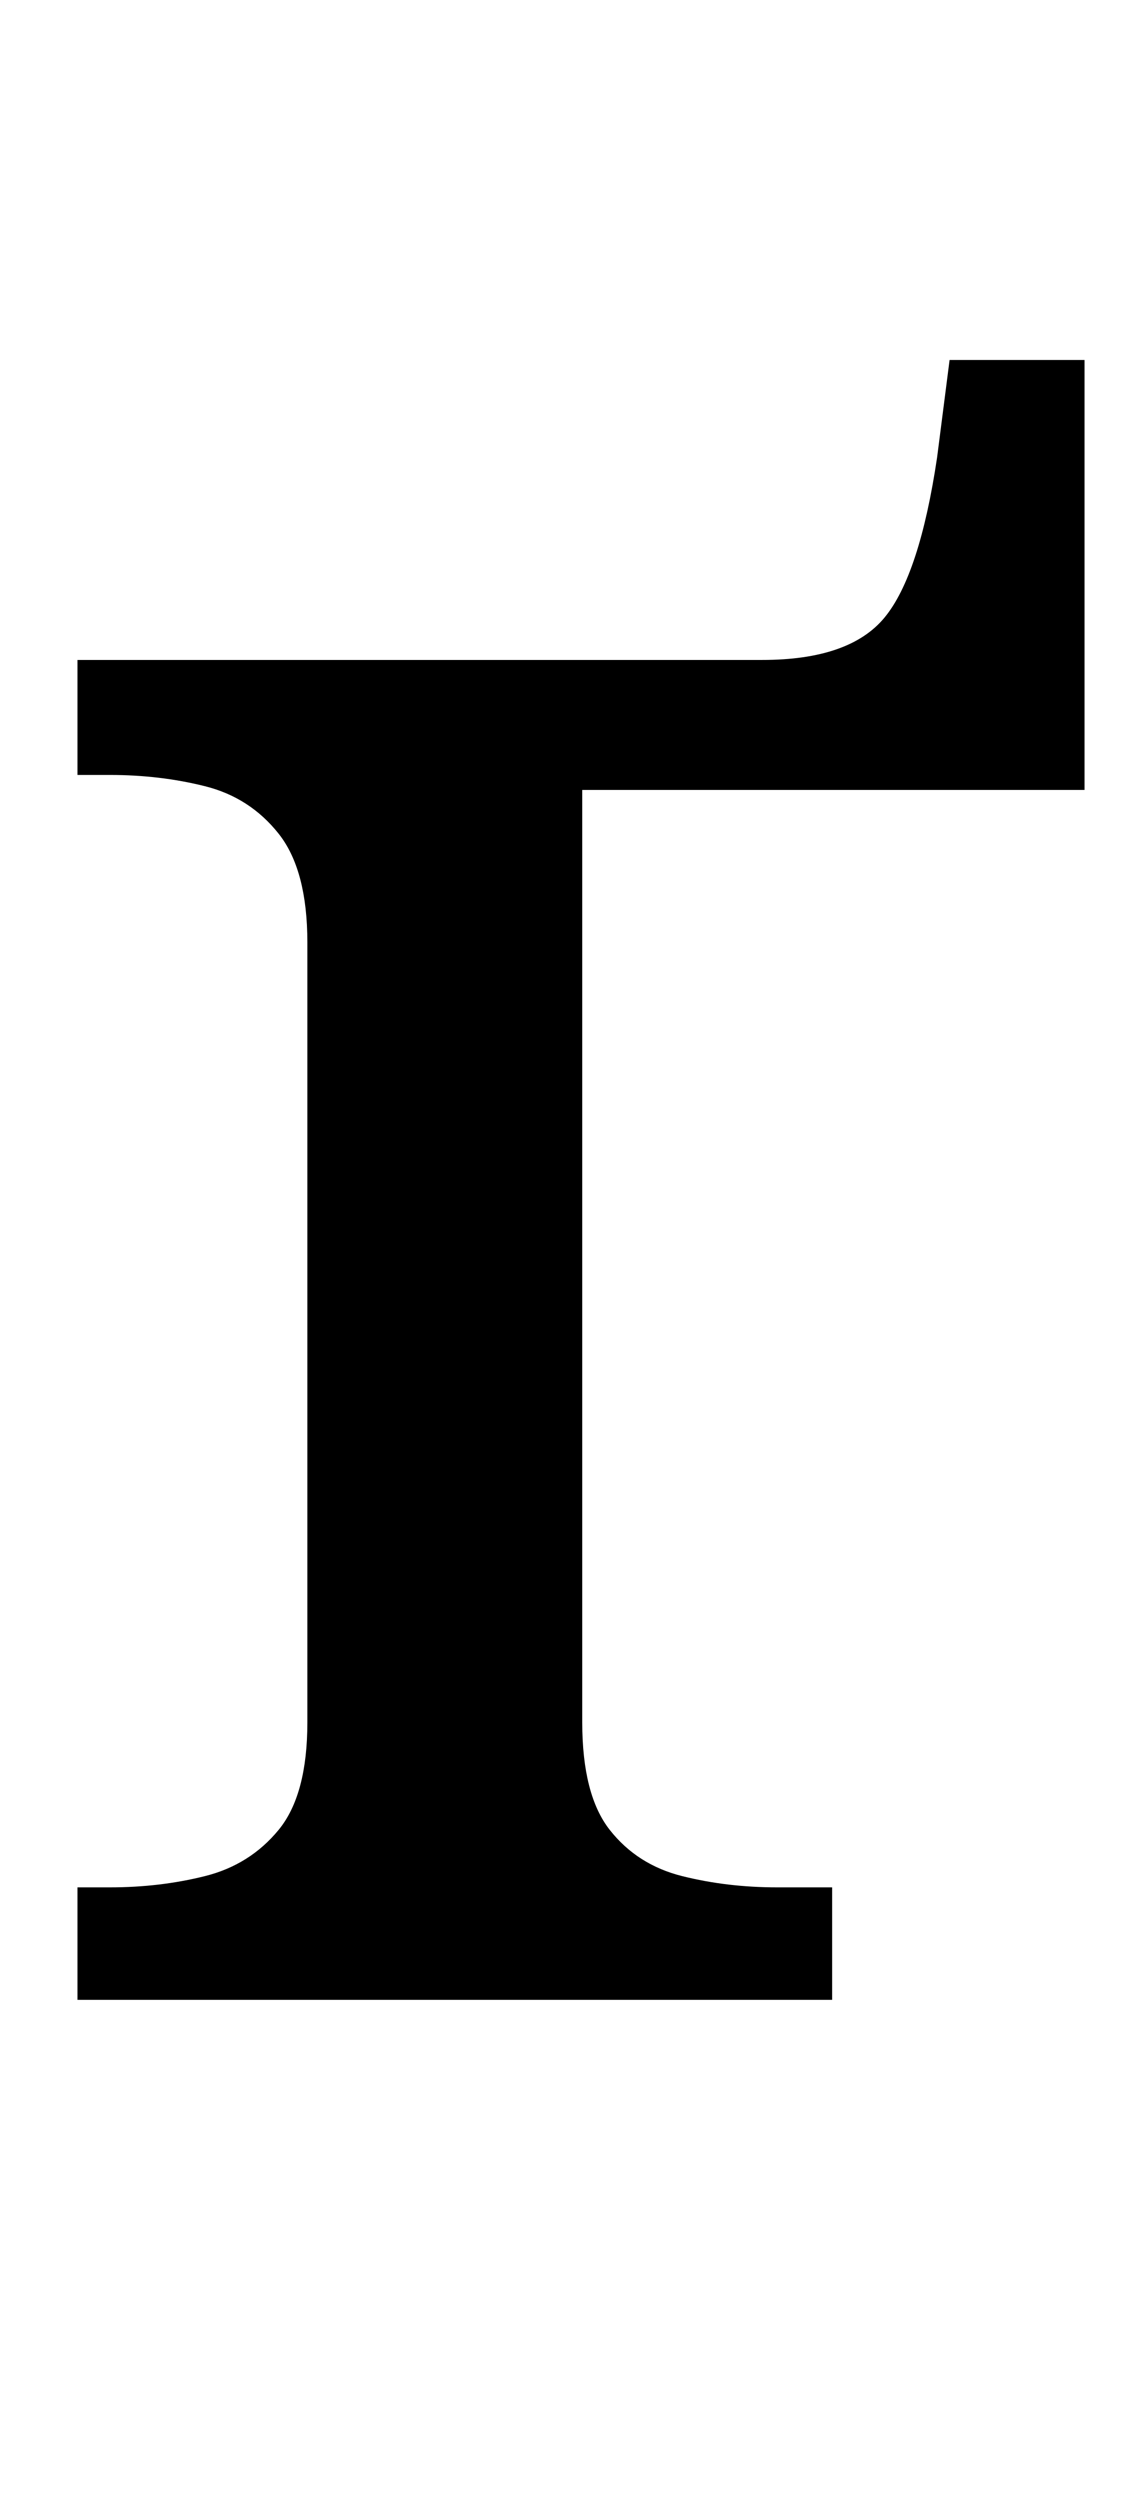 <?xml version="1.0" standalone="no"?>
<!DOCTYPE svg PUBLIC "-//W3C//DTD SVG 1.1//EN" "http://www.w3.org/Graphics/SVG/1.1/DTD/svg11.dtd" >
<svg xmlns="http://www.w3.org/2000/svg" xmlns:xlink="http://www.w3.org/1999/xlink" version="1.1" viewBox="-10 0 459 1000">
   <path fill="currentColor"
d="M21 800v-45h13q20 0 38 -4.5t29.5 -18.5t11.5 -43v-312q0 -29 -11.5 -43.5t-29.5 -19t-38 -4.5h-13v-46h274q35 0 49 -17t21 -64l5 -39h54v172h-201v373q0 29 11 43t29 18.5t38 4.5h22v45h-302z" />
</svg>
